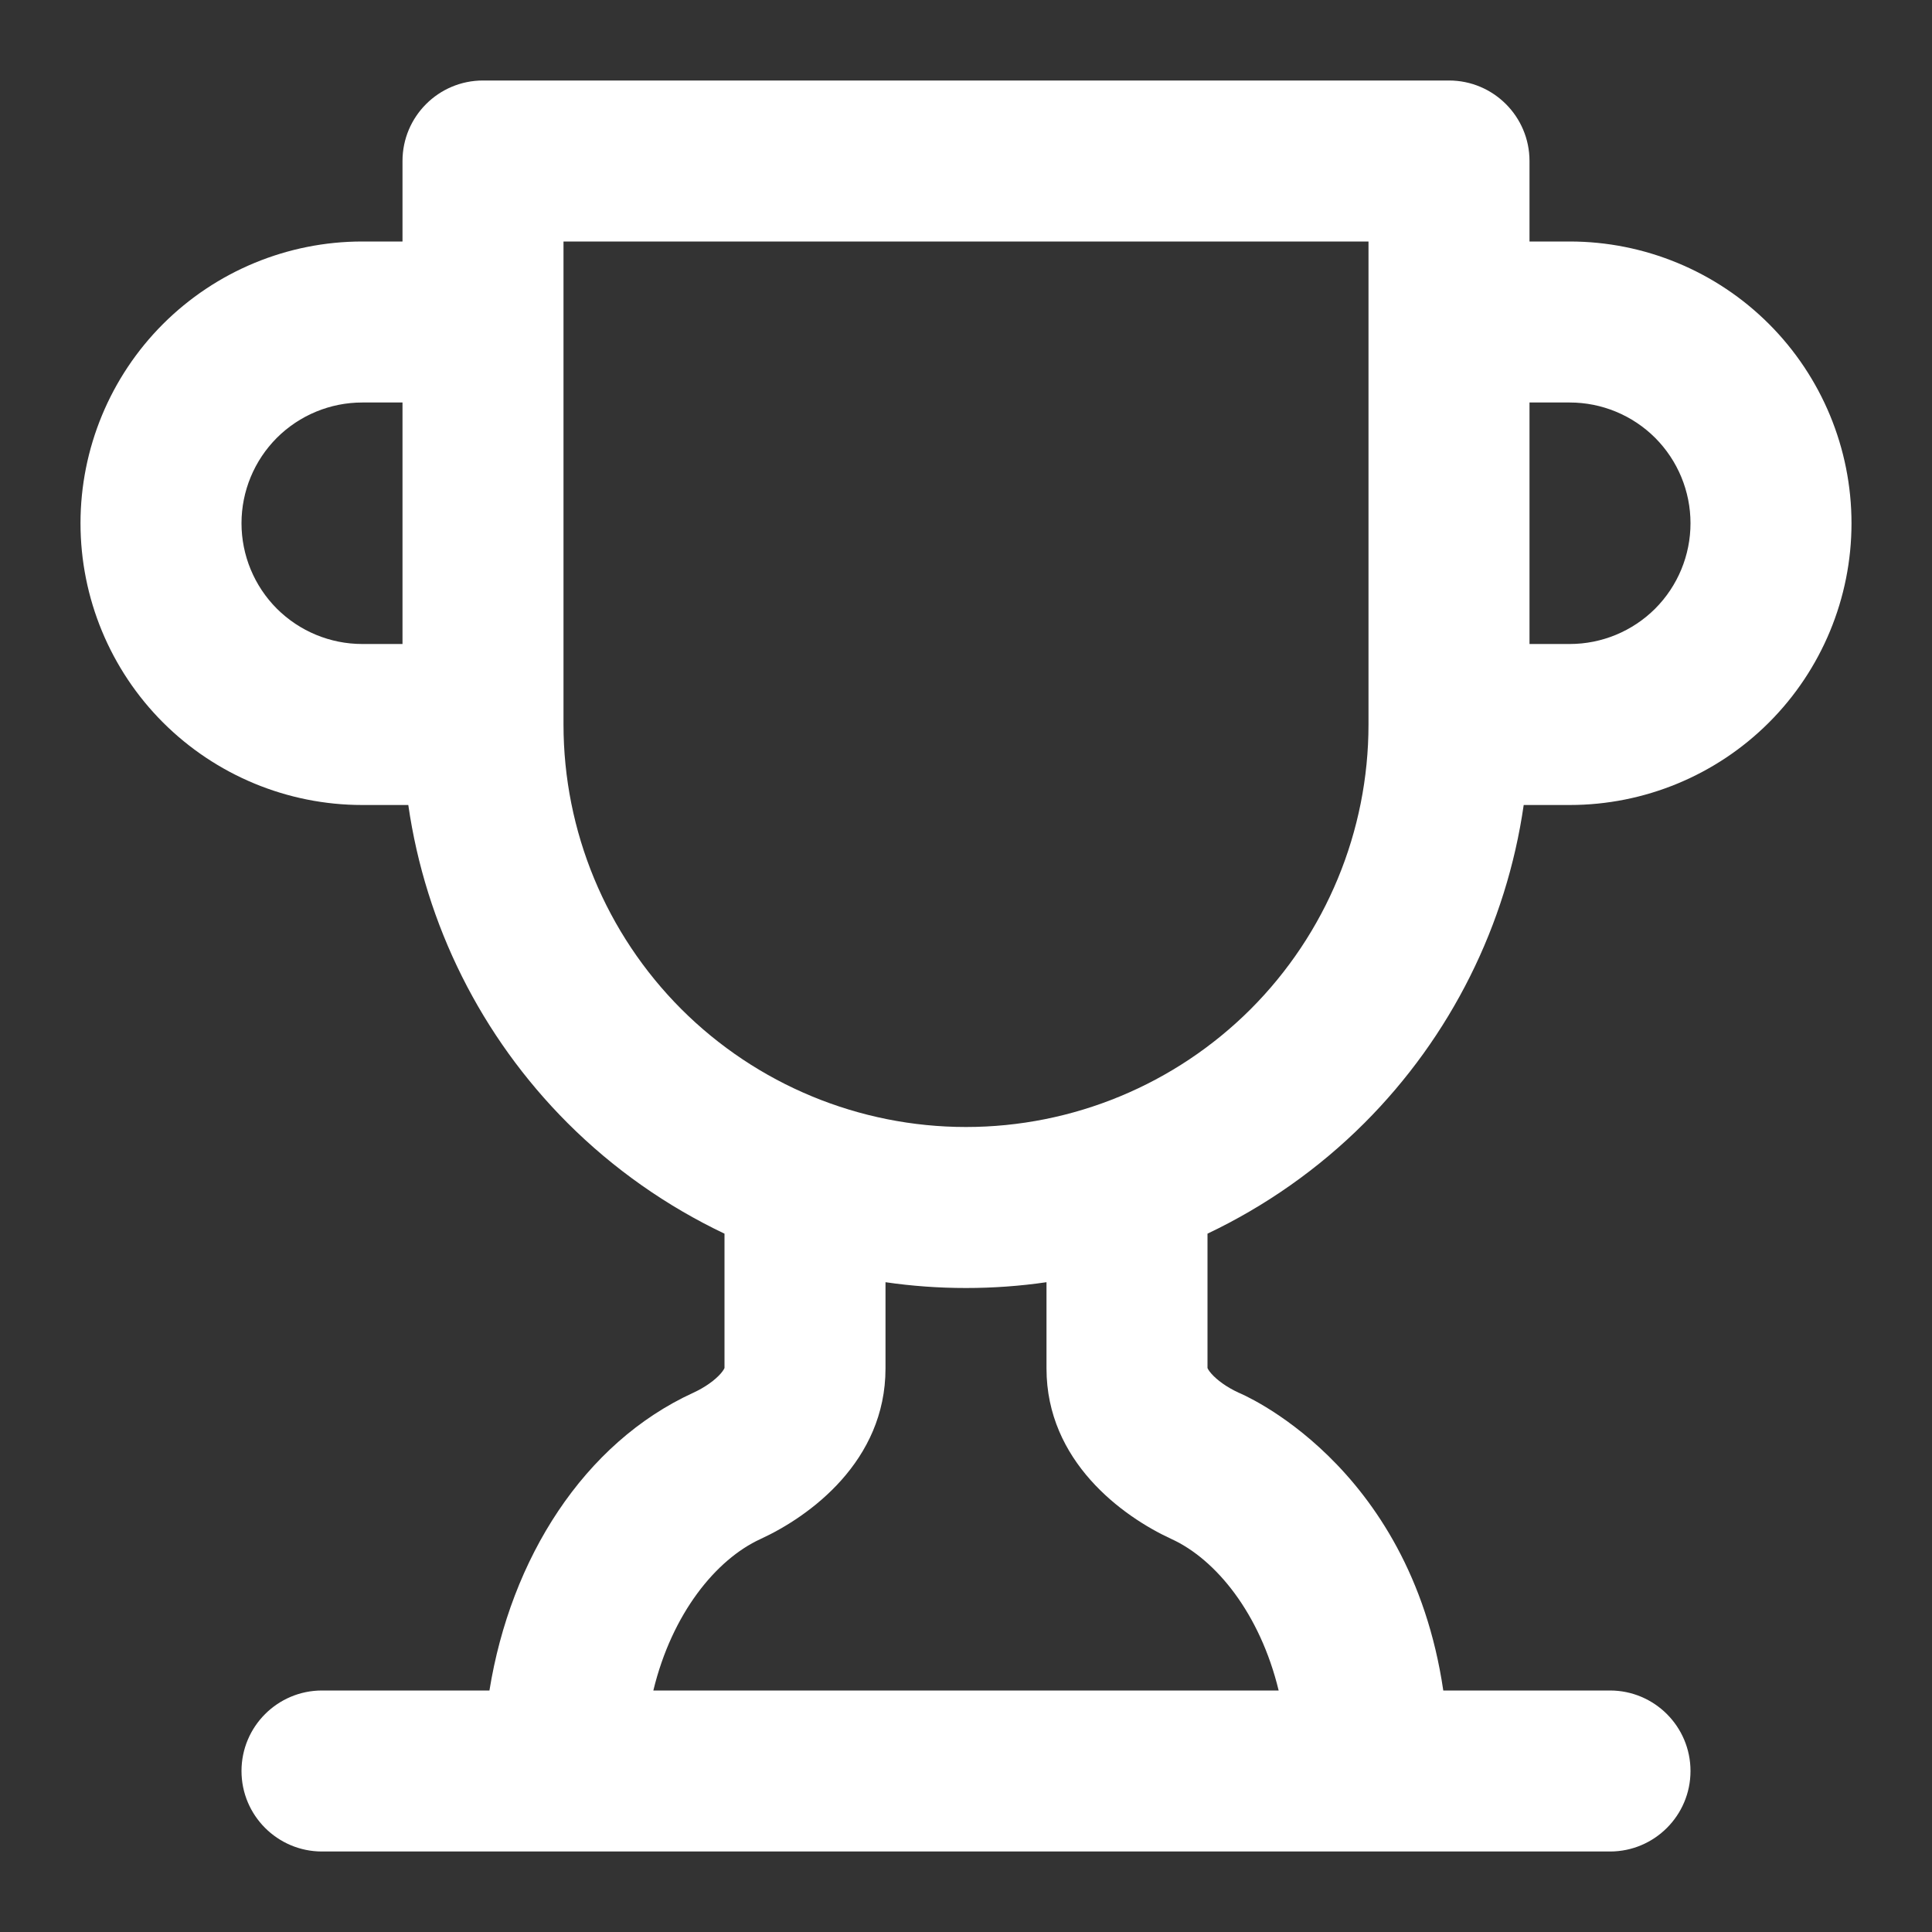 <svg width="24" height="24" viewBox="0 0 24 24" fill="none" xmlns="http://www.w3.org/2000/svg">
<rect x="0" y="0" width="24" height="24" fill="#333333" stroke="none"/>
<path fill-rule="evenodd" clip-rule="evenodd" d="M6 1C5.448 1 5 1.448 5 2V3H4.5C3.572 3 2.682 3.369 2.025 4.025C1.369 4.681 1 5.572 1 6.5C1 7.428 1.369 8.319 2.025 8.975C2.682 9.631 3.572 10 4.5 10H5.072C5.286 11.487 5.976 12.875 7.05 13.95C7.622 14.522 8.283 14.984 9 15.325V16.994C8.996 17.003 8.985 17.027 8.951 17.065C8.883 17.142 8.765 17.231 8.613 17.301C7.252 17.924 6.344 19.362 6.08 21H4C3.448 21 3 21.448 3 22C3 22.552 3.448 23 4 23H20C20.552 23 21 22.552 21 22C21 21.448 20.552 21 20 21H17.929C17.511 18.161 15.385 17.3 15.388 17.301C15.235 17.231 15.117 17.142 15.049 17.065C15.015 17.027 15.004 17.003 15 16.994V15.325C15.717 14.984 16.378 14.522 16.95 13.95C18.024 12.875 18.714 11.487 18.928 10H19.5C20.428 10 21.319 9.631 21.975 8.975C22.631 8.319 23 7.428 23 6.5C23 5.572 22.631 4.681 21.975 4.025C21.319 3.369 20.428 3 19.5 3H19V2C19 1.448 18.552 1 18 1H6ZM17 3H7V9C7 10.326 7.527 11.598 8.464 12.536C9.402 13.473 10.674 14 12 14C13.326 14 14.598 13.473 15.536 12.536C16.473 11.598 17 10.326 17 9V3ZM19 8V5H19.5C19.898 5 20.279 5.158 20.561 5.439C20.842 5.721 21 6.102 21 6.5C21 6.898 20.842 7.279 20.561 7.561C20.279 7.842 19.898 8 19.5 8H19ZM5 8V5H4.5C4.102 5 3.721 5.158 3.439 5.439C3.158 5.721 3 6.102 3 6.5C3 6.898 3.158 7.279 3.439 7.561C3.721 7.842 4.102 8 4.5 8H5ZM13 15.928C12.671 15.976 12.337 16 12 16C11.663 16 11.329 15.976 11 15.928V17C11 18.15 10.061 18.836 9.448 19.118L9.446 19.119C8.895 19.372 8.348 20.042 8.116 21H15.884C15.652 20.042 15.105 19.372 14.554 19.119L14.552 19.118C13.939 18.836 13 18.15 13 17V15.928Z" fill="#fff"/>
</svg>
